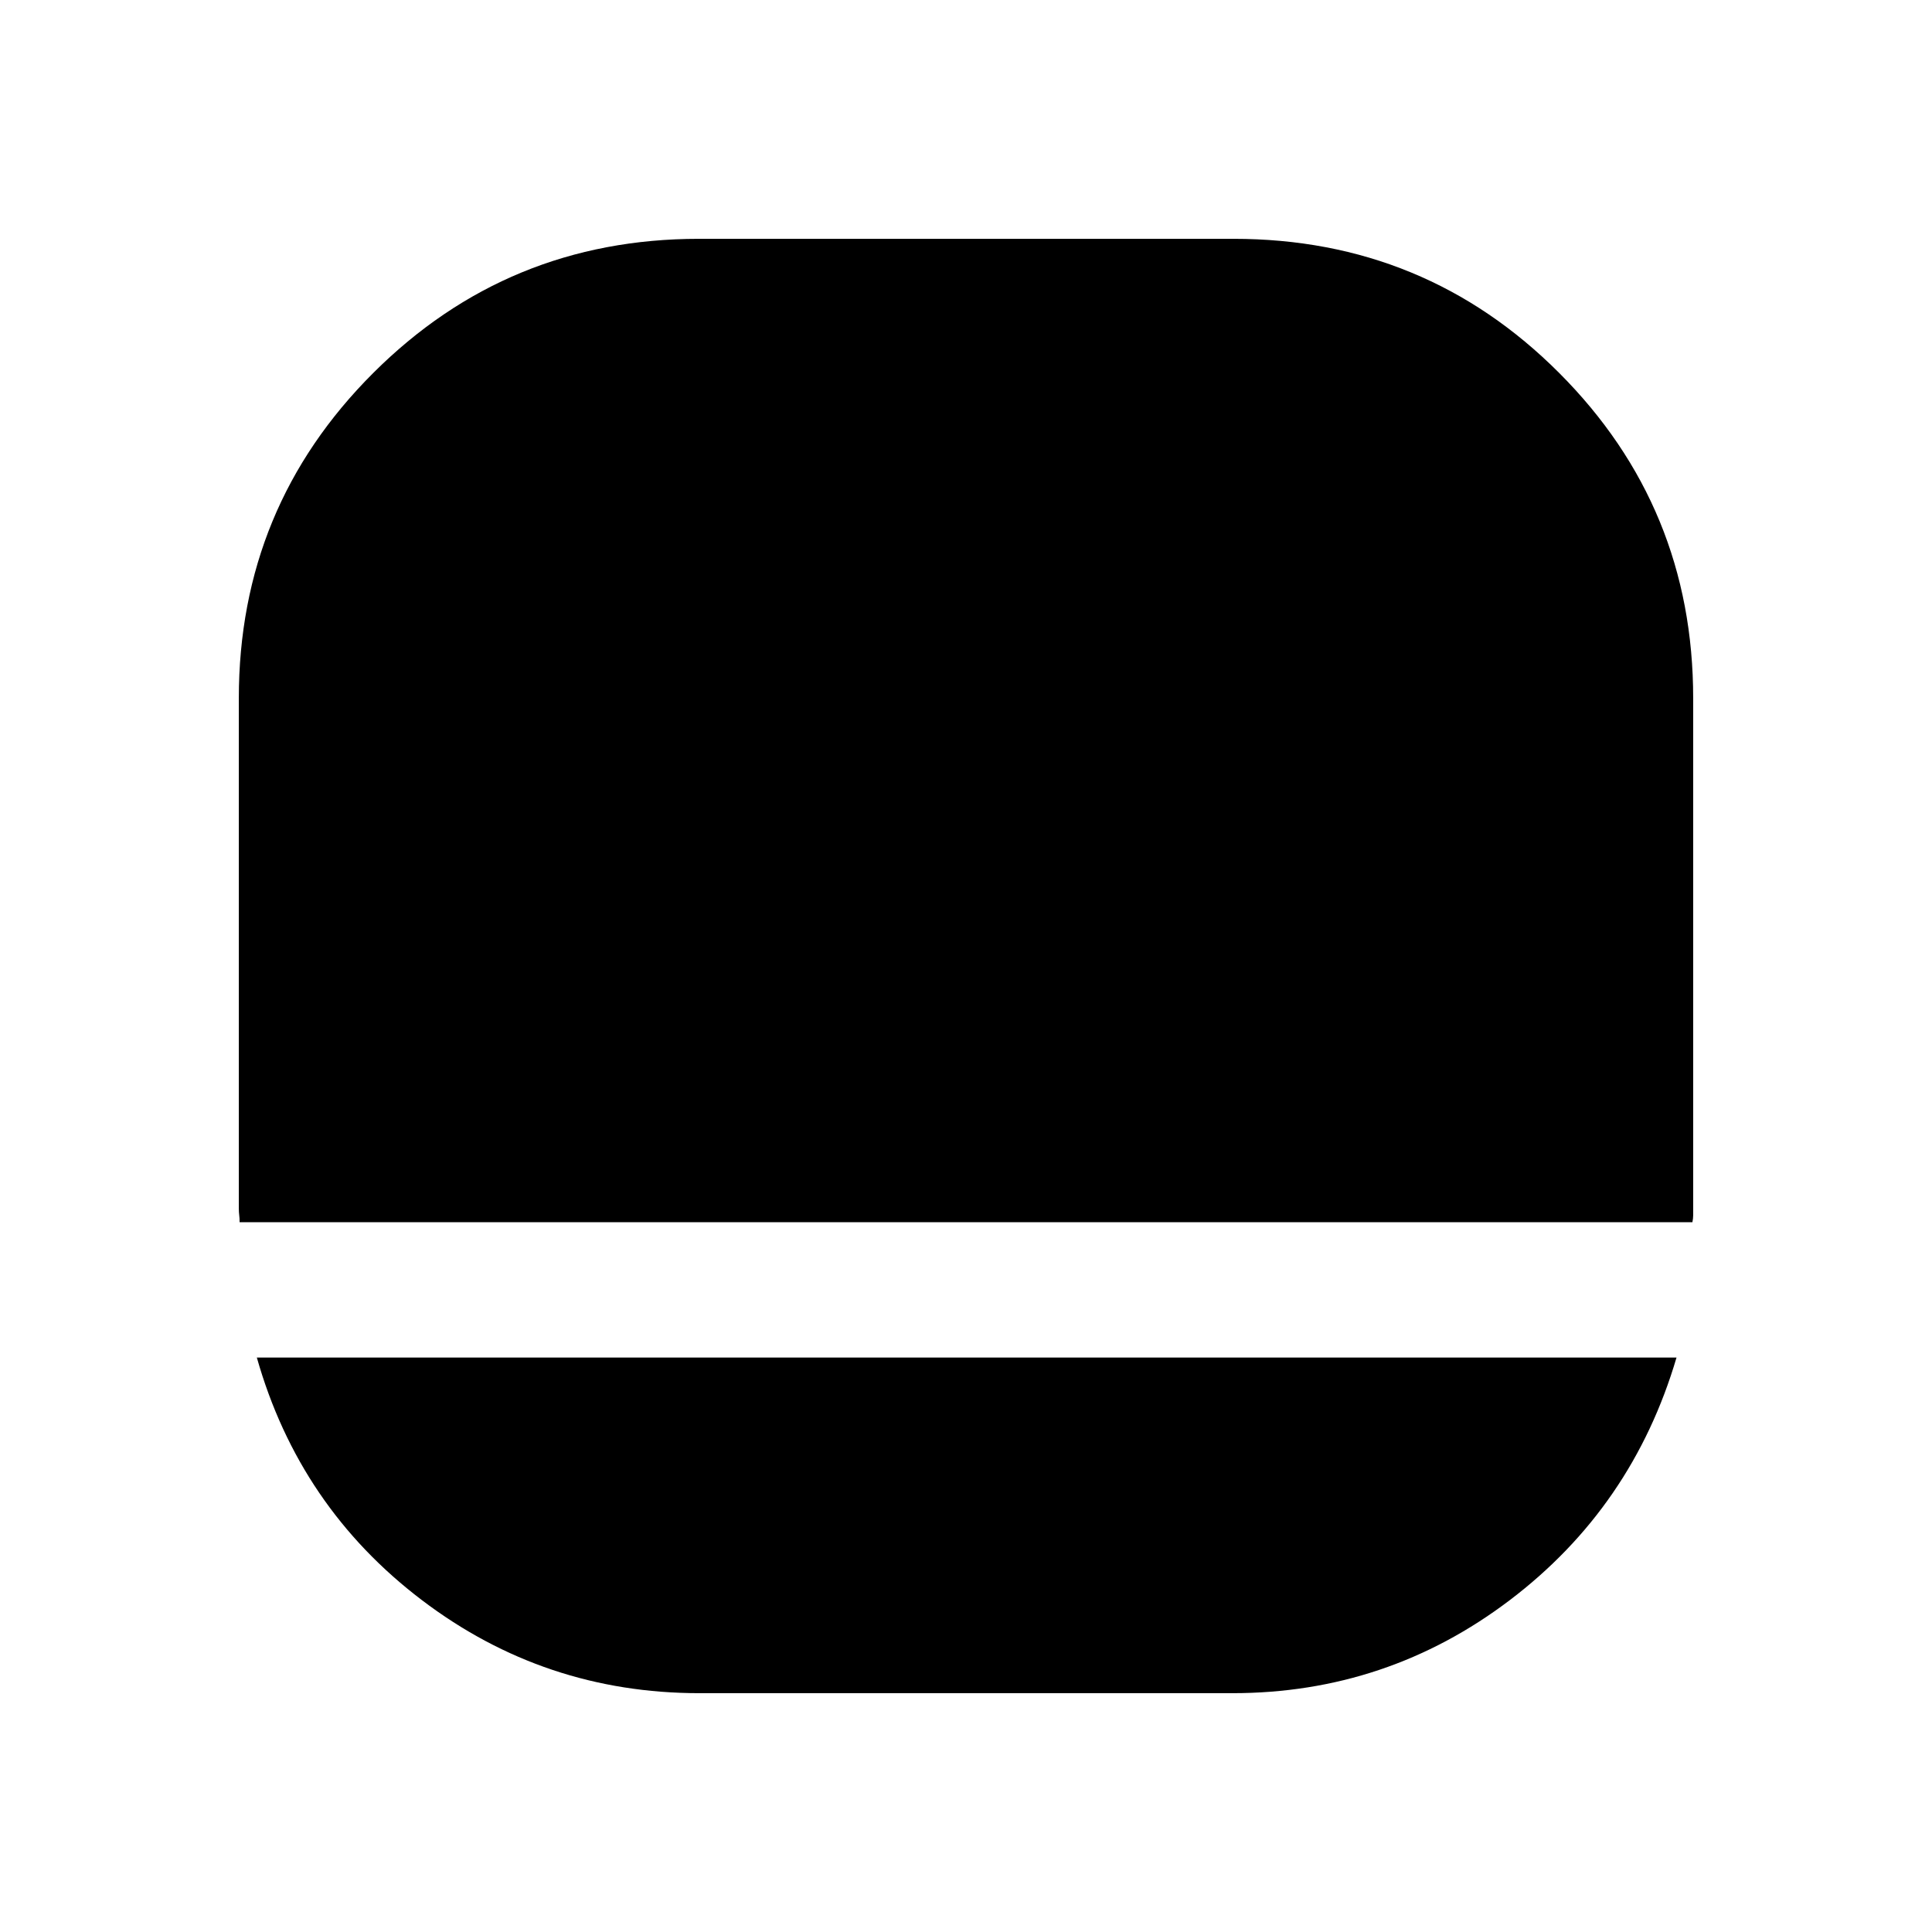 <svg xmlns="http://www.w3.org/2000/svg" height="40" viewBox="0 -960 960 960" width="40"><path d="M347.56-118.67q-77.06 0-137.97-46.27t-81.97-120.5h705.43q-21.91 74.33-82.86 120.55t-137.84 46.22H347.56ZM119.05-352.69q.03-1.92-.18-3.46-.2-1.54-.2-3.46v-253.44q0-94.93 66.77-161.6 66.78-66.68 161.84-66.68h265.65q95.3 0 161.85 66.68 66.55 66.67 66.55 161.6v256.9q0 1.54-.38 3.46h-721.9Z"/></svg>